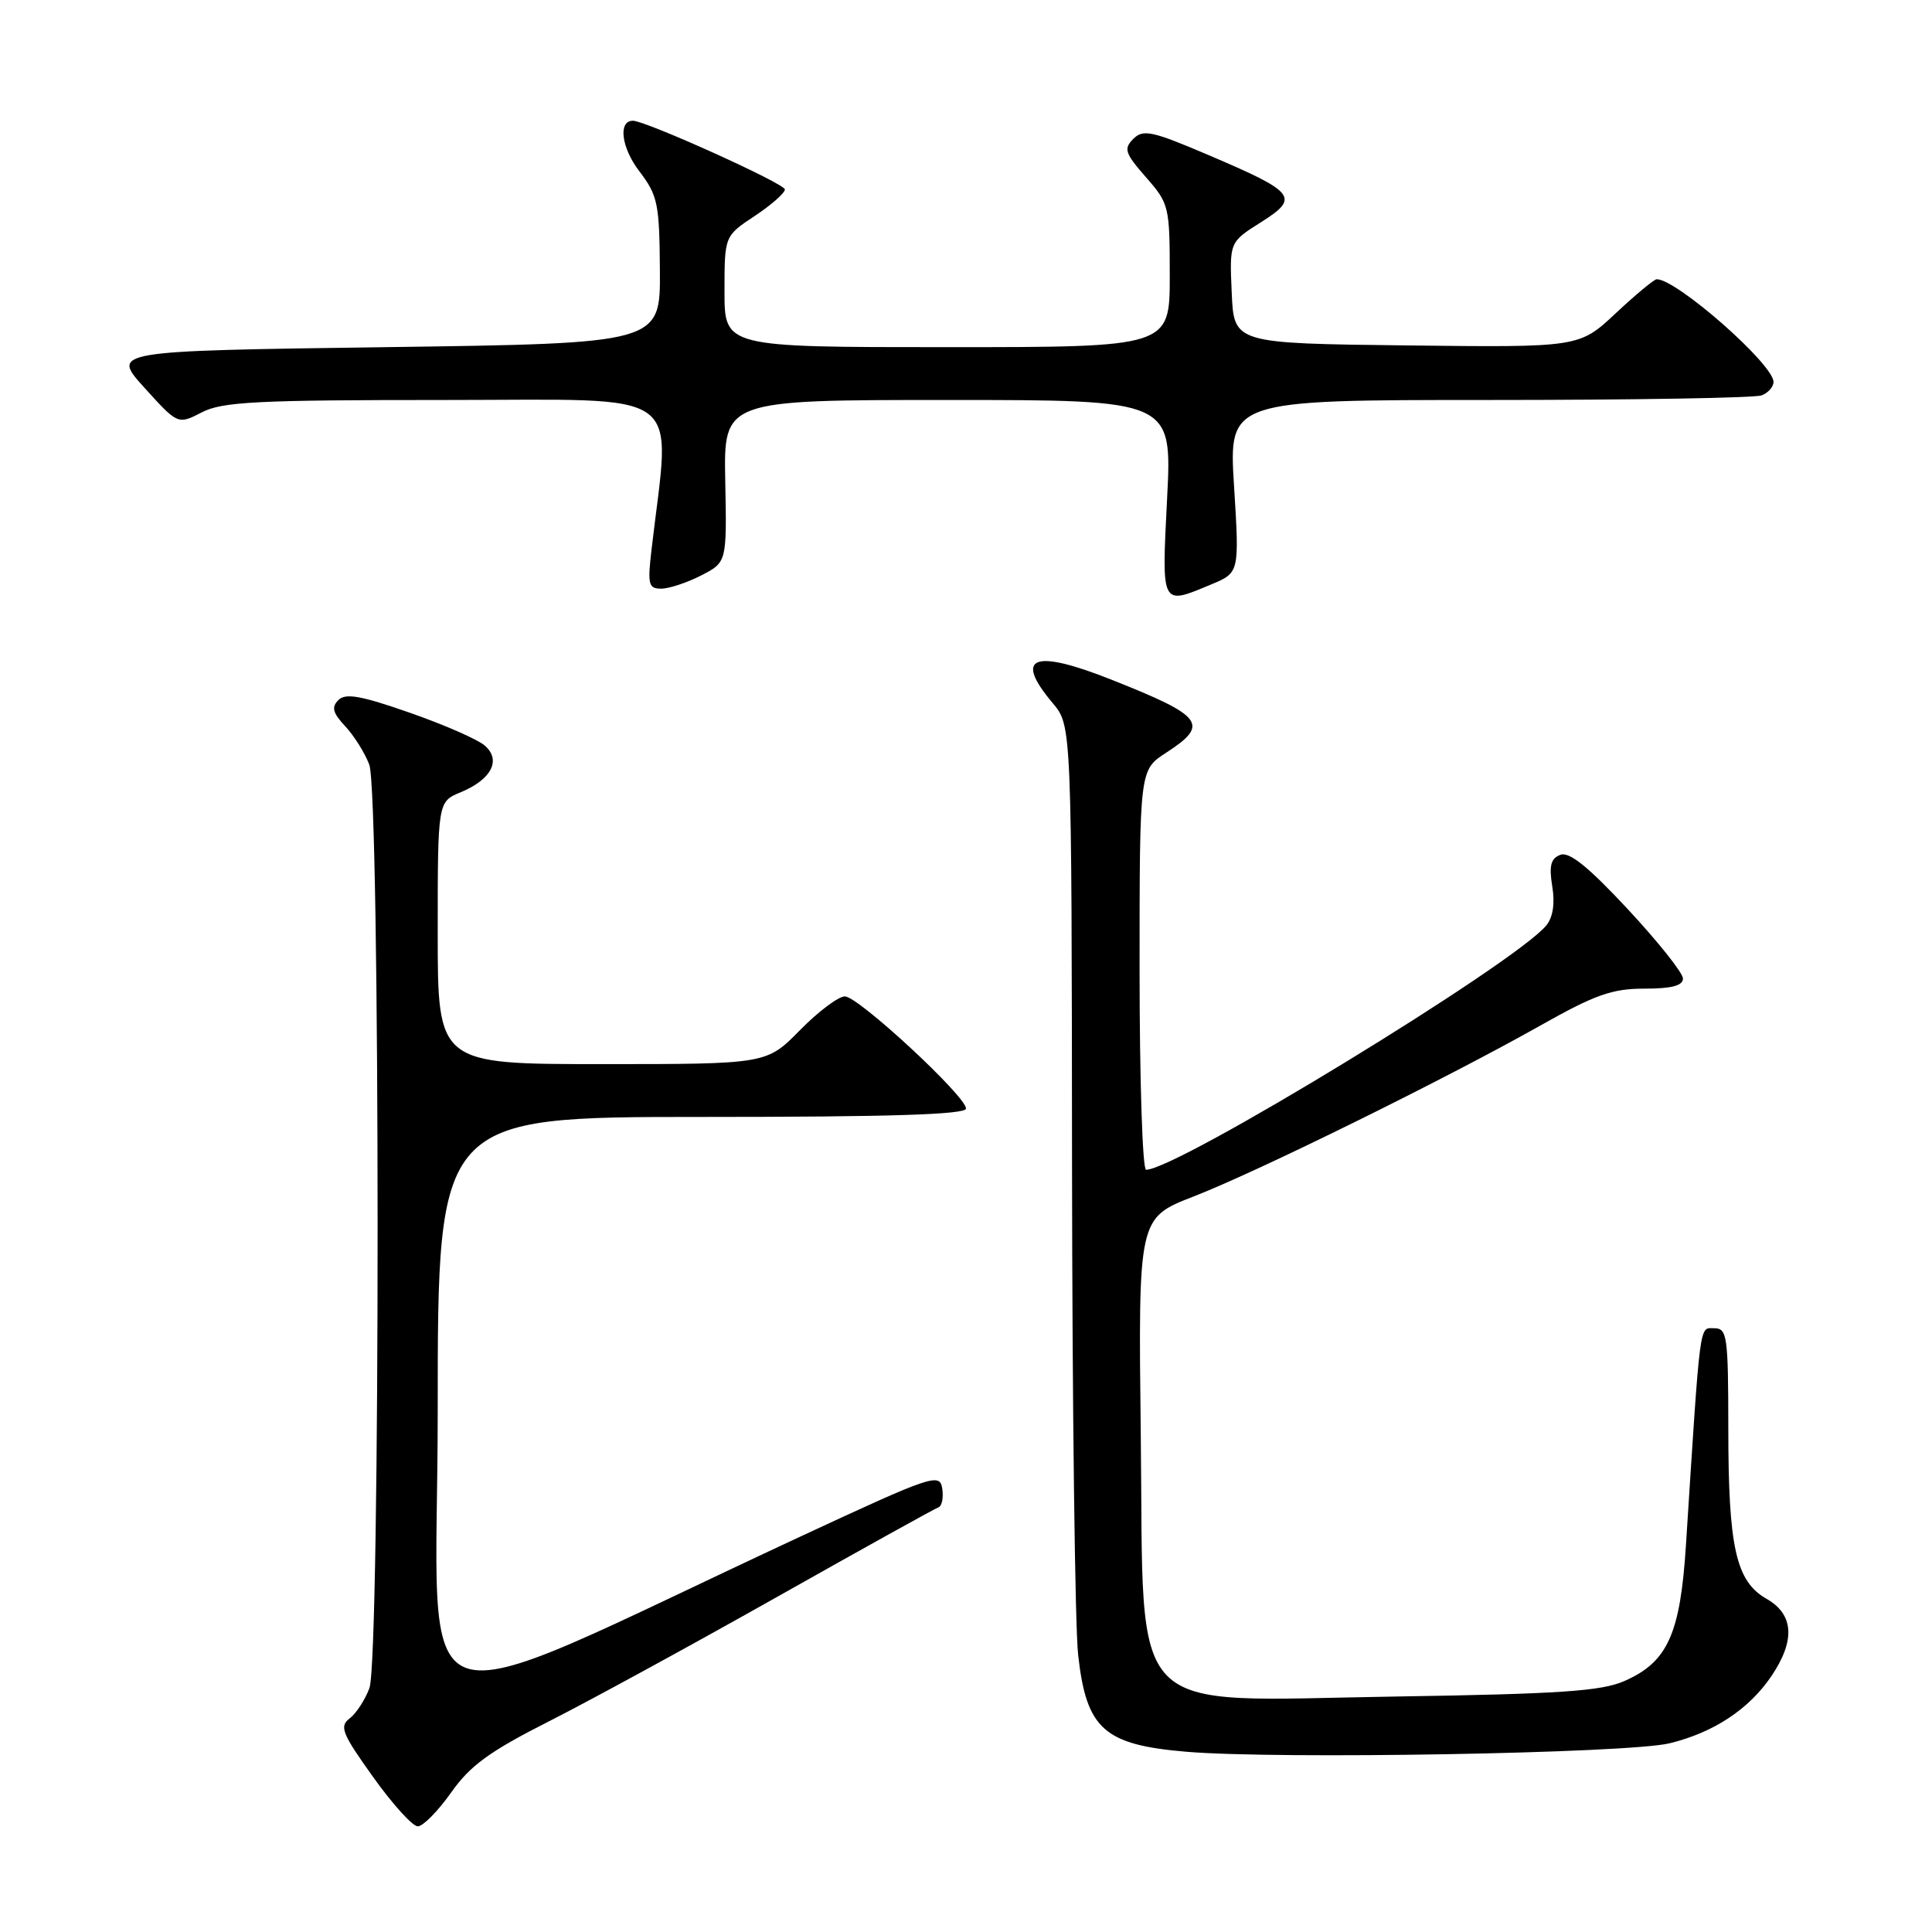 <?xml version="1.0" encoding="UTF-8" standalone="no"?>
<!DOCTYPE svg PUBLIC "-//W3C//DTD SVG 1.1//EN" "http://www.w3.org/Graphics/SVG/1.1/DTD/svg11.dtd" >
<svg xmlns="http://www.w3.org/2000/svg" xmlns:xlink="http://www.w3.org/1999/xlink" version="1.1" viewBox="0 0 256 256">
 <g >
 <path fill="currentColor"
d=" M 59.77 237.53 C 62.30 233.94 64.84 232.09 72.71 228.10 C 78.09 225.38 91.72 217.94 103.00 211.58 C 114.28 205.22 123.88 199.89 124.35 199.73 C 124.81 199.57 125.04 198.44 124.85 197.23 C 124.52 195.14 123.55 195.47 106.00 203.63 C 52.24 228.63 58.00 230.63 58.00 186.93 C 58.00 148.00 58.00 148.00 93.00 148.00 C 118.07 148.00 128.00 147.68 128.00 146.89 C 128.00 145.25 113.76 132.06 111.96 132.03 C 111.11 132.01 108.43 134.03 106.00 136.50 C 101.58 141.00 101.58 141.00 79.79 141.00 C 58.00 141.00 58.00 141.00 58.00 123.62 C 58.00 106.24 58.00 106.24 61.04 104.98 C 65.13 103.29 66.46 100.70 64.22 98.78 C 63.27 97.96 58.80 96.01 54.27 94.43 C 47.83 92.18 45.79 91.81 44.84 92.76 C 43.89 93.71 44.09 94.47 45.75 96.24 C 46.91 97.48 48.35 99.77 48.93 101.32 C 50.39 105.17 50.41 219.76 48.95 223.68 C 48.38 225.23 47.20 227.04 46.33 227.70 C 44.94 228.76 45.31 229.69 49.43 235.45 C 52.00 239.05 54.67 242.00 55.36 242.00 C 56.05 242.00 58.03 239.99 59.77 237.53 Z  M 221.21 231.00 C 227.06 229.58 231.76 226.48 234.73 222.08 C 237.92 217.35 237.69 213.90 234.06 211.84 C 230.02 209.53 229.01 205.05 229.01 189.25 C 229.00 176.99 228.86 176.00 227.14 176.00 C 225.14 176.00 225.34 174.46 223.40 204.69 C 222.65 216.53 220.97 220.24 215.23 222.75 C 212.18 224.09 206.67 224.46 184.88 224.80 C 148.70 225.36 151.61 228.33 151.16 190.28 C 150.82 161.39 150.82 161.39 158.16 158.54 C 166.63 155.25 191.53 142.98 204.14 135.87 C 211.35 131.80 213.62 131.00 217.89 131.00 C 221.49 131.00 223.00 130.61 223.00 129.66 C 223.00 128.92 219.71 124.79 215.70 120.48 C 210.46 114.85 207.93 112.81 206.75 113.27 C 205.49 113.75 205.24 114.72 205.68 117.44 C 206.06 119.73 205.77 121.57 204.88 122.64 C 200.70 127.69 155.94 155.00 151.86 155.00 C 151.39 155.00 151.00 143.08 151.00 128.51 C 151.00 102.02 151.00 102.02 154.49 99.76 C 160.31 95.99 159.52 94.92 147.30 90.07 C 136.89 85.94 134.28 86.98 139.50 93.18 C 142.00 96.15 142.00 96.15 142.05 154.33 C 142.08 186.32 142.44 215.55 142.86 219.28 C 143.95 229.12 146.28 231.20 157.24 232.12 C 169.40 233.14 215.70 232.33 221.21 231.00 Z  M 160.49 77.44 C 164.23 75.88 164.23 75.88 163.52 64.44 C 162.80 53.00 162.80 53.00 197.32 53.00 C 216.30 53.00 232.55 52.73 233.42 52.39 C 234.29 52.06 235.00 51.26 235.00 50.61 C 235.00 48.26 222.19 37.00 219.52 37.00 C 219.19 37.00 216.74 39.03 214.08 41.52 C 209.25 46.04 209.25 46.04 186.38 45.77 C 163.50 45.50 163.50 45.50 163.21 38.79 C 162.91 32.08 162.91 32.08 167.08 29.45 C 172.27 26.17 171.73 25.49 160.07 20.52 C 152.64 17.35 151.47 17.10 150.17 18.40 C 148.86 19.71 149.06 20.30 151.84 23.48 C 154.91 26.97 155.00 27.34 155.00 36.53 C 155.00 46.00 155.00 46.00 125.50 46.00 C 96.00 46.00 96.00 46.00 96.00 38.63 C 96.00 31.27 96.00 31.27 100.00 28.62 C 102.20 27.16 104.00 25.58 104.00 25.10 C 104.00 24.33 85.54 15.99 83.86 16.00 C 81.88 16.00 82.33 19.56 84.69 22.66 C 87.16 25.90 87.38 26.95 87.44 35.84 C 87.50 45.50 87.50 45.50 51.11 46.00 C 14.72 46.50 14.72 46.50 19.15 51.39 C 23.57 56.27 23.57 56.27 26.74 54.64 C 29.45 53.23 34.02 53.00 59.09 53.00 C 91.45 53.00 88.86 51.12 86.34 72.75 C 85.79 77.45 85.92 78.00 87.61 78.00 C 88.65 78.00 91.03 77.21 92.91 76.25 C 96.31 74.50 96.31 74.50 96.10 63.75 C 95.89 53.00 95.89 53.00 125.60 53.00 C 155.31 53.00 155.31 53.00 154.65 66.00 C 153.92 80.46 153.80 80.23 160.49 77.44 Z "/>
</g>
</svg>
